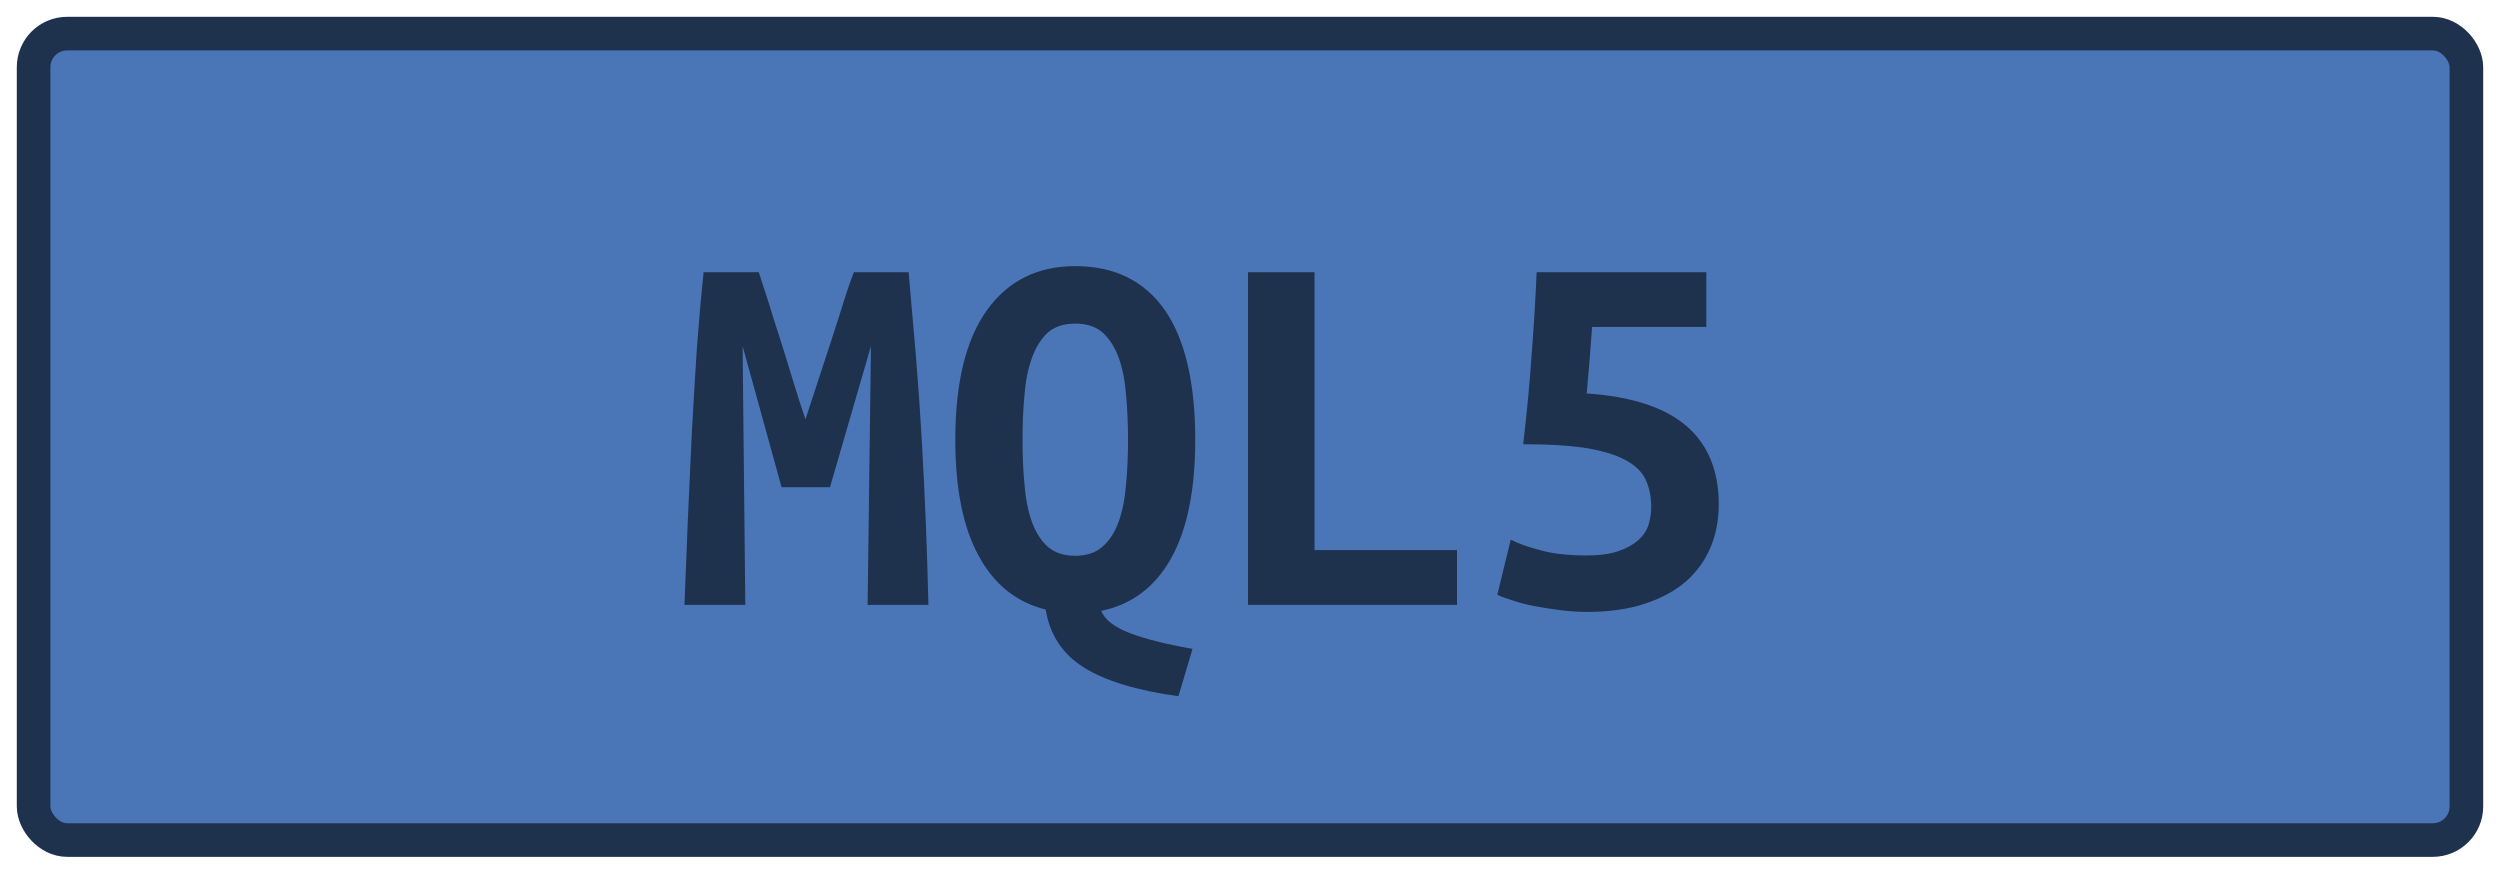 <?xml version="1.0" encoding="UTF-8"?><svg height="26" width="74.4" version="1.1" xmlns="http://www.w3.org/2000/svg"><!--Created by Josélio de S. C. Júnior - 2021 - https://github.com/joseliojunior --><rect height="24" width="72.4" rx="1" ry="1" x="1" y="1" fill="#4A76B8" stroke="#1e314d" stroke-width="1" /><g transform="translate(0, 8)"><path fill="#1e314d" d="M20.94 0.10L22.58 0.10Q22.69 0.43 22.86 0.96Q23.02 1.49 23.22 2.10Q23.41 2.70 23.60 3.33Q23.79 3.95 23.97 4.48L23.97 4.48Q24.16 3.89 24.37 3.26Q24.58 2.62 24.77 2.04Q24.96 1.46 25.12 0.94Q25.28 0.43 25.41 0.10L25.41 0.10L27.04 0.10Q27.15 1.39 27.26 2.62Q27.36 3.86 27.43 5.06Q27.50 6.27 27.55 7.50Q27.60 8.72 27.63 10L27.63 10L25.82 10L25.92 2.30L24.70 6.50L23.26 6.50L22.10 2.30L22.18 10L20.37 10Q20.42 8.78 20.47 7.47Q20.53 6.16 20.59 4.86Q20.66 3.57 20.74 2.35Q20.83 1.14 20.94 0.10L20.94 0.10ZM28.43 5.09L28.43 5.09Q28.43 2.53 29.38 1.22Q30.32-0.08 32-0.08L32-0.08Q33.74-0.08 34.66 1.22Q35.57 2.53 35.57 5.09L35.57 5.09Q35.57 7.33 34.85 8.62Q34.13 9.90 32.77 10.18L32.77 10.18Q32.94 10.58 33.62 10.84Q34.30 11.10 35.49 11.31L35.49 11.31L35.07 12.72Q33.20 12.46 32.25 11.86Q31.30 11.26 31.12 10.14L31.12 10.14Q29.82 9.82 29.13 8.55Q28.43 7.28 28.43 5.09ZM30.43 5.09L30.43 5.09Q30.43 5.81 30.49 6.43Q30.54 7.06 30.71 7.53Q30.88 8 31.18 8.27Q31.49 8.54 32 8.54L32 8.54Q32.50 8.54 32.81 8.27Q33.12 8 33.29 7.53Q33.46 7.06 33.51 6.43Q33.57 5.81 33.57 5.09L33.57 5.09Q33.57 4.37 33.51 3.74Q33.46 3.10 33.29 2.64Q33.12 2.18 32.82 1.90Q32.51 1.63 32 1.63L32 1.63Q31.49 1.63 31.18 1.90Q30.88 2.18 30.71 2.65Q30.54 3.12 30.49 3.74Q30.43 4.37 30.43 5.09ZM43.36 8.37L43.36 10L37.14 10L37.14 0.10L39.12 0.10L39.12 8.37L43.36 8.37ZM49.14 7.09L49.14 7.09Q49.14 6.67 49 6.33Q48.86 5.98 48.46 5.74Q48.05 5.49 47.30 5.35Q46.54 5.22 45.33 5.22L45.33 5.22Q45.49 3.87 45.58 2.58Q45.68 1.30 45.73 0.10L45.73 0.10L50.78 0.10L50.78 1.73L47.38 1.73Q47.34 2.24 47.30 2.80Q47.25 3.36 47.22 3.71L47.22 3.71Q49.20 3.84 50.18 4.67Q51.15 5.50 51.15 7.01L51.15 7.01Q51.15 7.70 50.91 8.28Q50.67 8.86 50.18 9.30Q49.68 9.73 48.94 9.97Q48.21 10.21 47.23 10.21L47.23 10.21Q46.85 10.21 46.45 10.16Q46.05 10.11 45.68 10.04Q45.31 9.97 45.02 9.87Q44.72 9.78 44.56 9.70L44.56 9.70L44.96 8.06Q45.31 8.24 45.86 8.38Q46.40 8.53 47.22 8.53L47.22 8.53Q47.79 8.53 48.17 8.40Q48.54 8.27 48.76 8.07Q48.98 7.87 49.06 7.62Q49.14 7.36 49.14 7.09Z"/></g></svg>